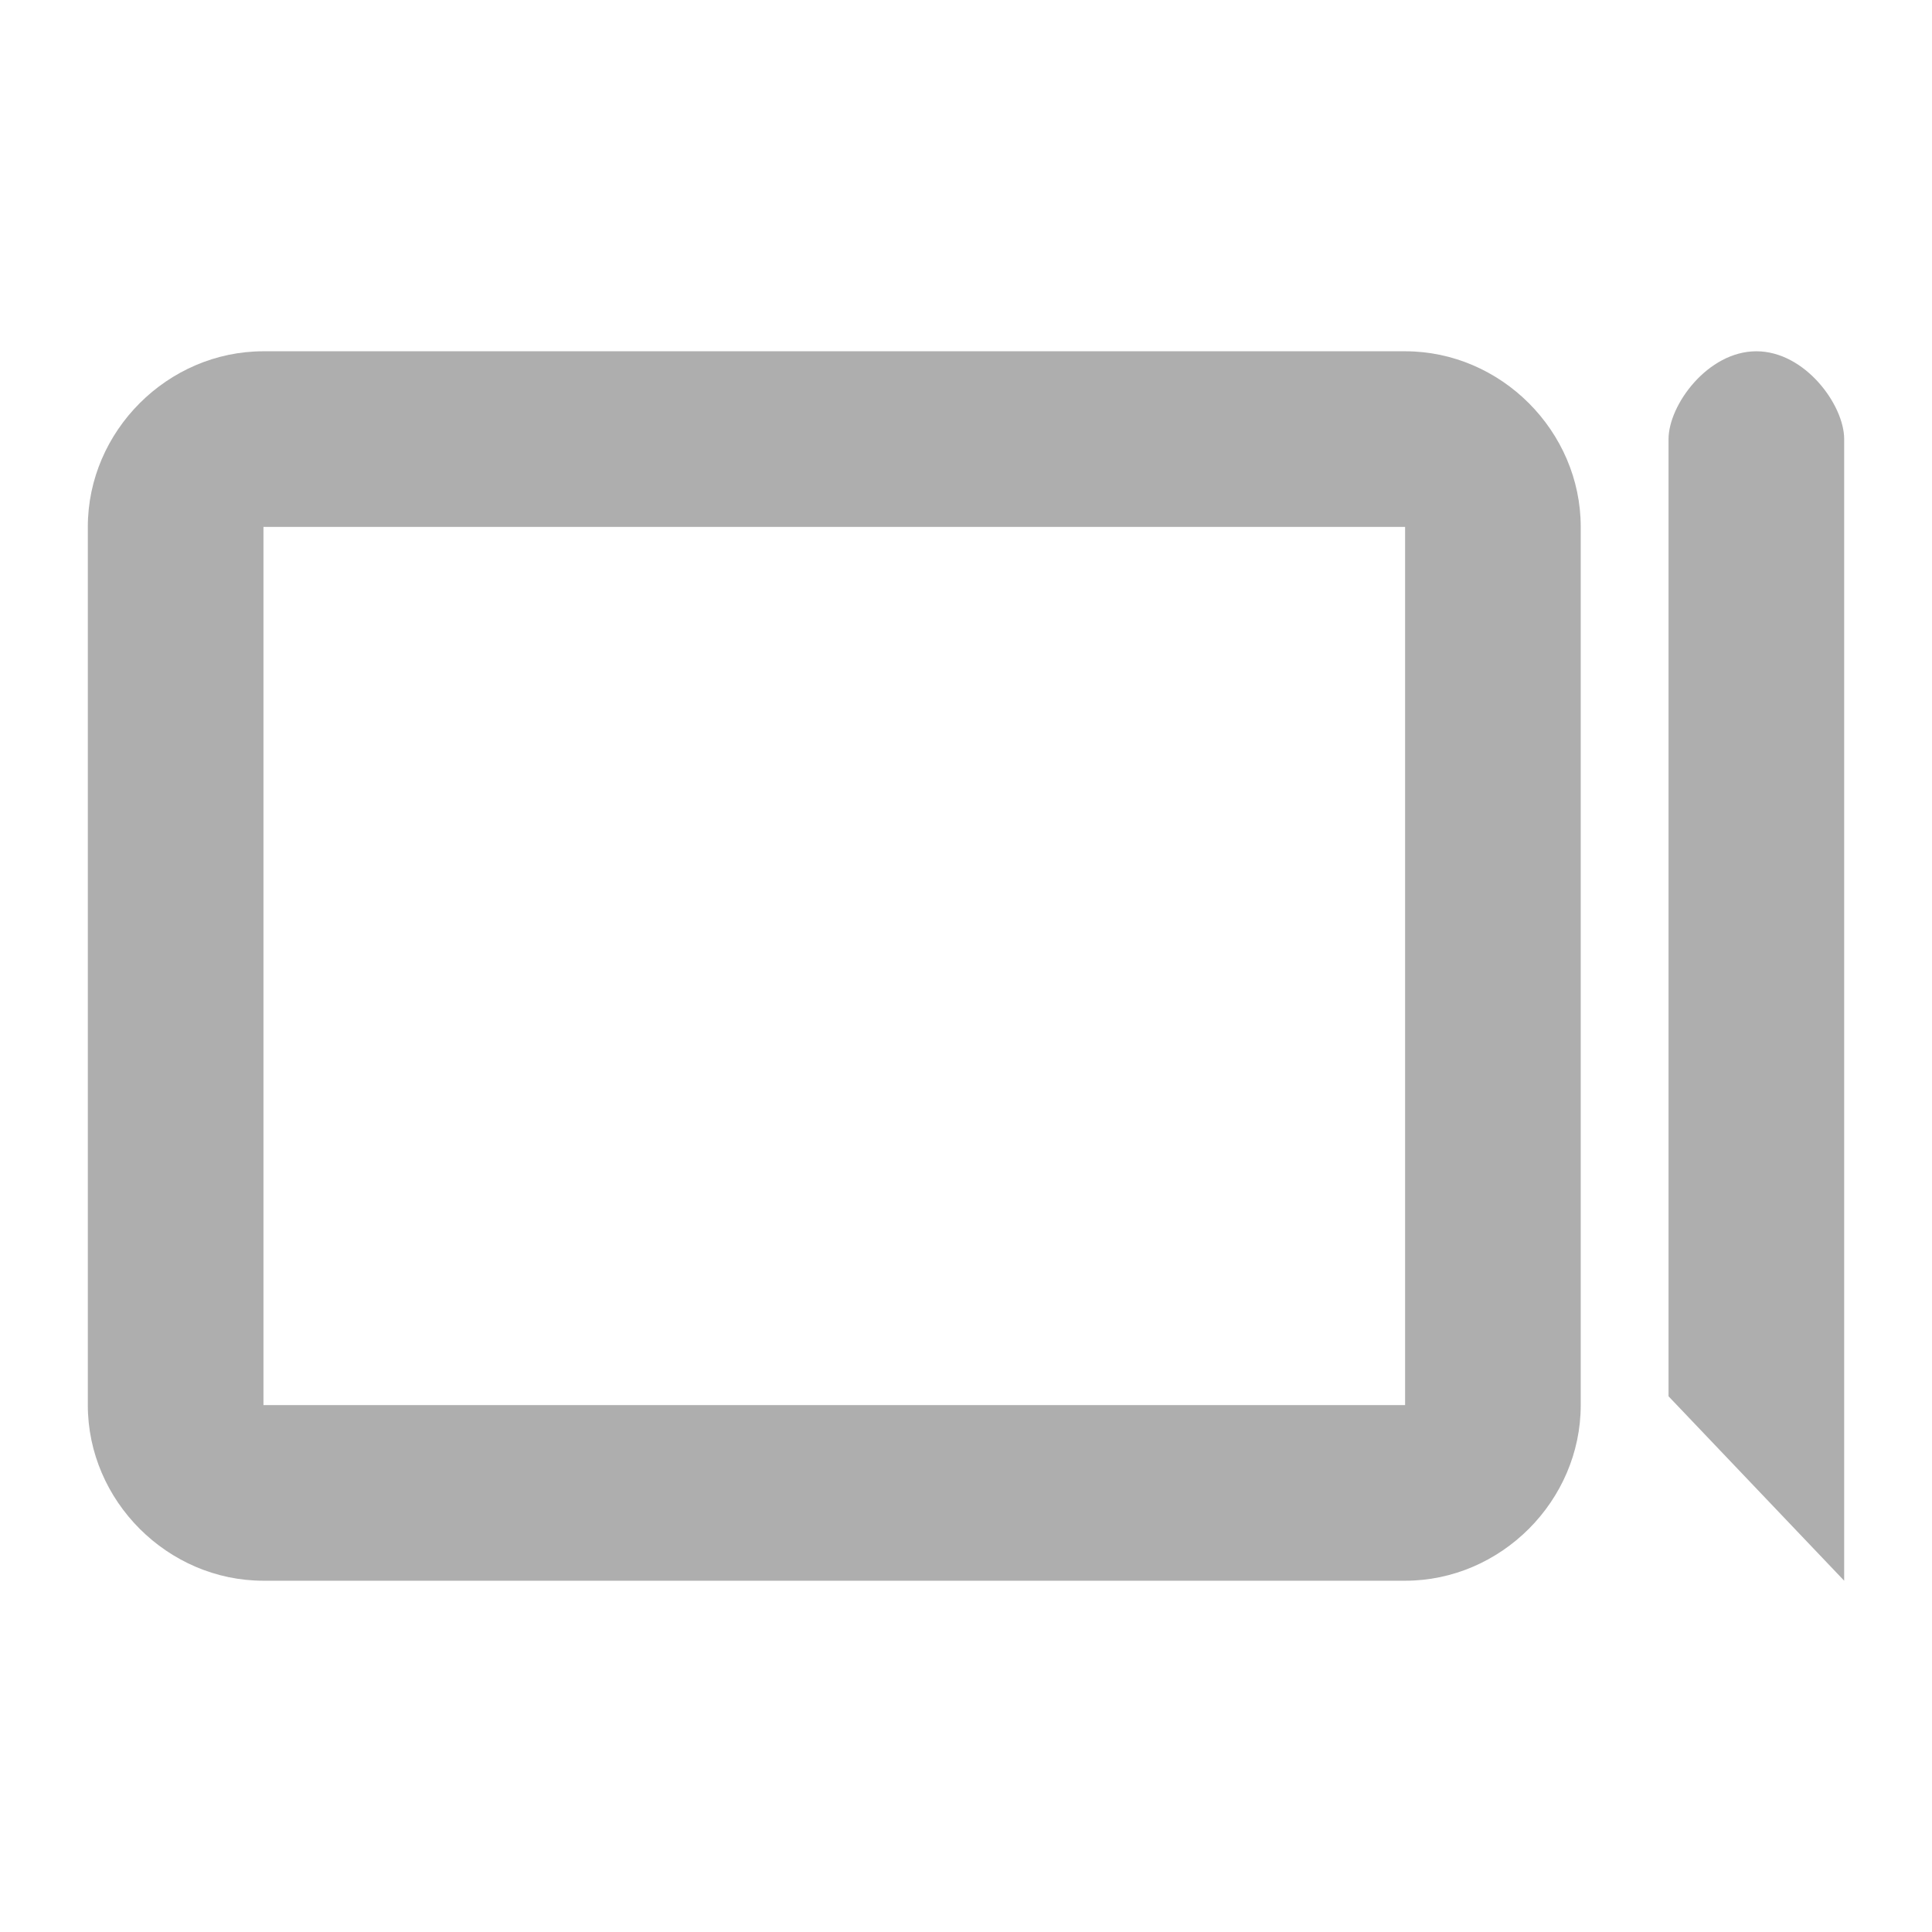 <svg xmlns="http://www.w3.org/2000/svg" viewBox="0 0 22 22">
 <path d="m 20 4 c -0.554 0 -1 0.612 -1 1 l 0 10.9 2 2.1 0 -13 c 0 -0.388 -0.446 -1 -1 -1 z" style="fill:#353535;opacity:0.4;fill-opacity:1;stroke:none"/>
 <path d="m 3 4 c -1.091 0 -2 0.909 -2 2 l 0 10 c 0 1.091 0.909 2 2 2 l 13 0 c 1.091 0 2 -0.909 2 -2 l 0 -10 c 0 -1.091 -0.909 -2 -2 -2 l -13 0 z m 0 2 13 0 0 10 -13 0 0 -10 z" style="visibility:visible;shape-rendering:auto;color-interpolation-filters:linearRGB;fill:#353535;opacity:0.4;image-rendering:auto;fill-opacity:1;text-rendering:auto;stroke:none;display:inline;color:#000;fill-rule:nonzero;color-rendering:auto;color-interpolation:sRGB"/>
</svg>
